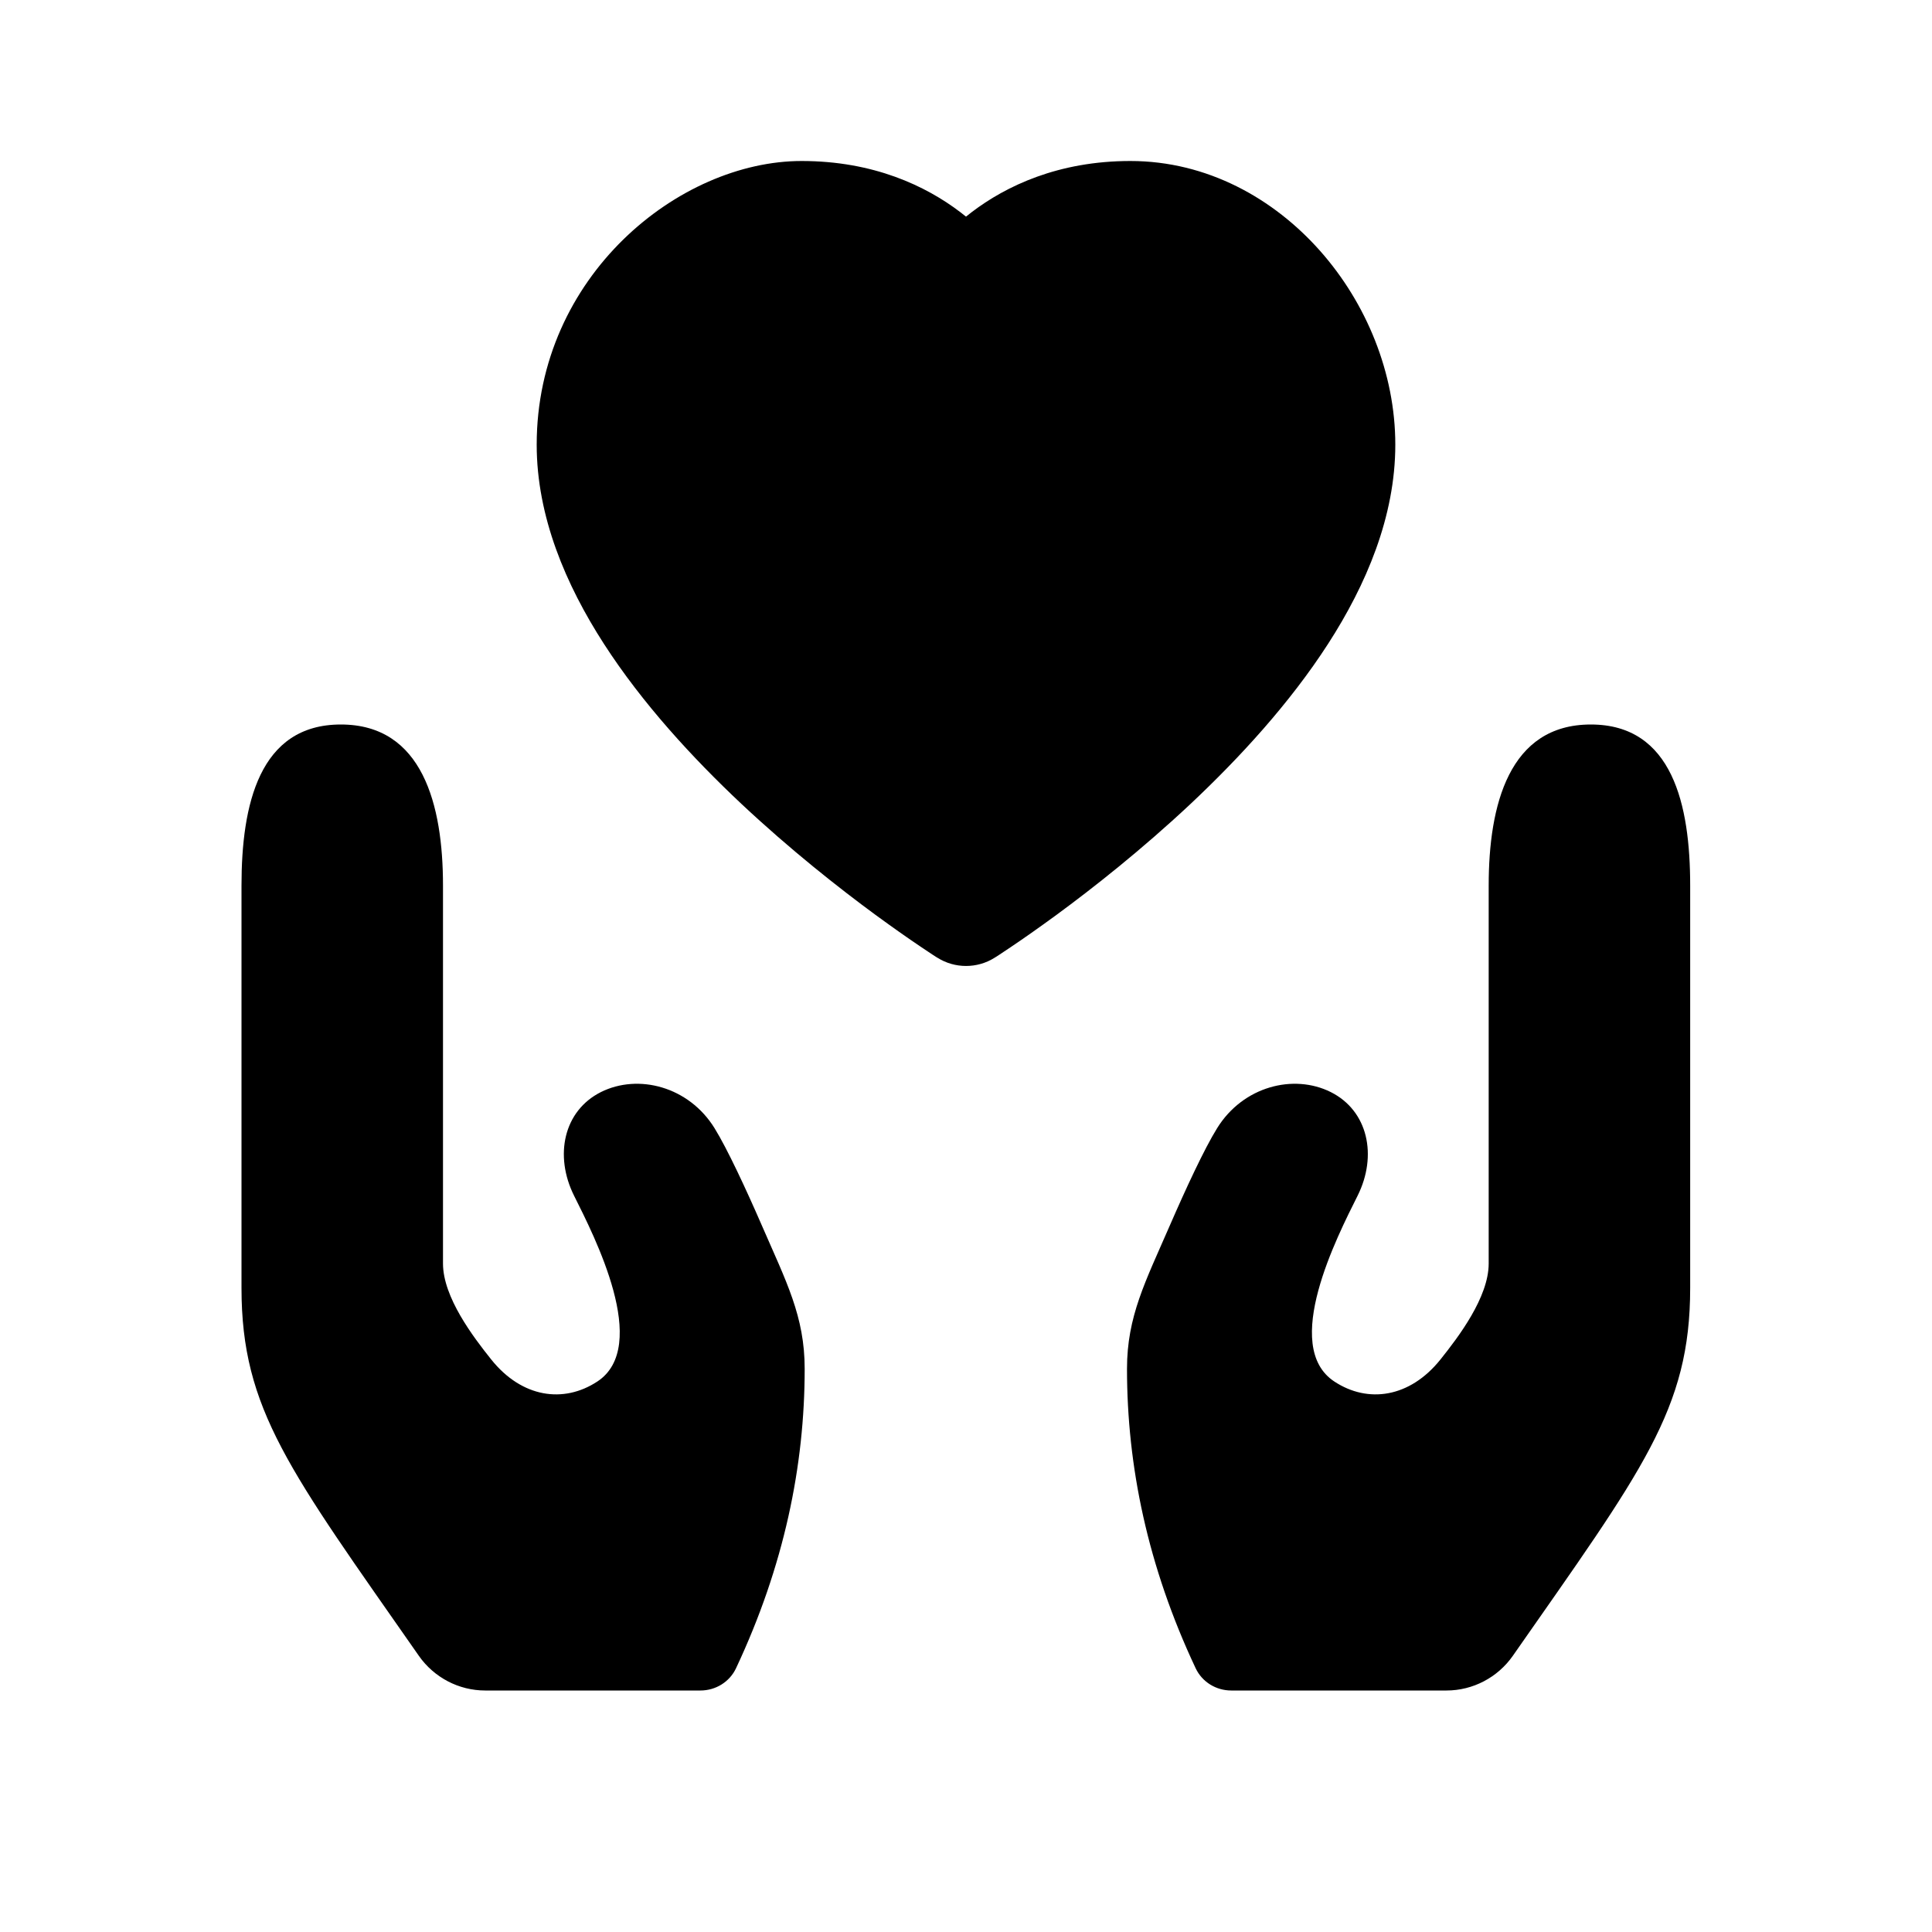 <svg width="24" height="24" viewBox="0 0 24 24" fill="none" xmlns="http://www.w3.org/2000/svg">
<path d="M6.027 21H8.701C8.889 21 9.062 20.895 9.143 20.724C9.74 19.454 9.996 18.21 9.996 17.004C9.996 16.352 9.768 15.923 9.463 15.221C9.269 14.775 9.035 14.271 8.876 14.014C8.555 13.496 7.928 13.335 7.465 13.566C7.002 13.798 6.882 14.355 7.132 14.855C7.382 15.355 8.086 16.724 7.42 17.162C7.001 17.437 6.483 17.363 6.103 16.889C5.879 16.609 5.503 16.115 5.503 15.696L5.503 11C5.503 10 5.25 9 4.234 9C3.219 9 3 10 3 11V16C3 17.51 3.596 18.266 5.203 20.569C5.391 20.838 5.699 21 6.027 21Z" fill="black"/>
<path d="M17.969 21H15.295C15.107 21 14.934 20.895 14.853 20.724C14.255 19.454 14 18.21 14 17.004C14 16.352 14.228 15.923 14.533 15.221C14.727 14.775 14.96 14.271 15.12 14.014C15.441 13.496 16.068 13.335 16.531 13.566C16.994 13.798 17.114 14.355 16.864 14.855C16.614 15.355 15.91 16.724 16.576 17.162C16.994 17.437 17.513 17.363 17.893 16.889C18.117 16.609 18.493 16.115 18.493 15.696L18.493 11C18.493 10 18.746 9 19.762 9C20.777 9 20.996 10 20.996 11V16C20.996 17.51 20.4 18.266 18.793 20.569C18.605 20.838 18.297 21 17.969 21Z" fill="black"/>
<path d="M11.93 2.636C11.954 2.655 11.977 2.673 12 2.691C12.023 2.673 12.046 2.655 12.07 2.636C12.498 2.31 13.148 2 14.042 2C14.997 2 15.825 2.468 16.4 3.118C16.973 3.765 17.333 4.634 17.333 5.524C17.333 6.416 16.972 7.263 16.498 7.998C16.02 8.739 15.395 9.417 14.79 9.986C14.181 10.557 13.576 11.033 13.124 11.365C12.897 11.531 12.708 11.663 12.574 11.753C12.507 11.798 12.454 11.834 12.417 11.858L12.374 11.886L12.362 11.893L12.358 11.896L12.356 11.897C12.139 12.034 11.861 12.034 11.643 11.896L12 11.333C11.644 11.897 11.643 11.896 11.643 11.896L11.642 11.896L11.638 11.893L11.626 11.886L11.583 11.858C11.546 11.834 11.493 11.798 11.426 11.753C11.292 11.663 11.103 11.531 10.876 11.365C10.424 11.033 9.819 10.557 9.21 9.986C8.605 9.417 7.98 8.739 7.502 7.998C7.028 7.263 6.667 6.416 6.667 5.524C6.667 3.428 8.437 2 9.958 2C10.852 2 11.502 2.31 11.93 2.636Z" fill="black"/>
</svg>

